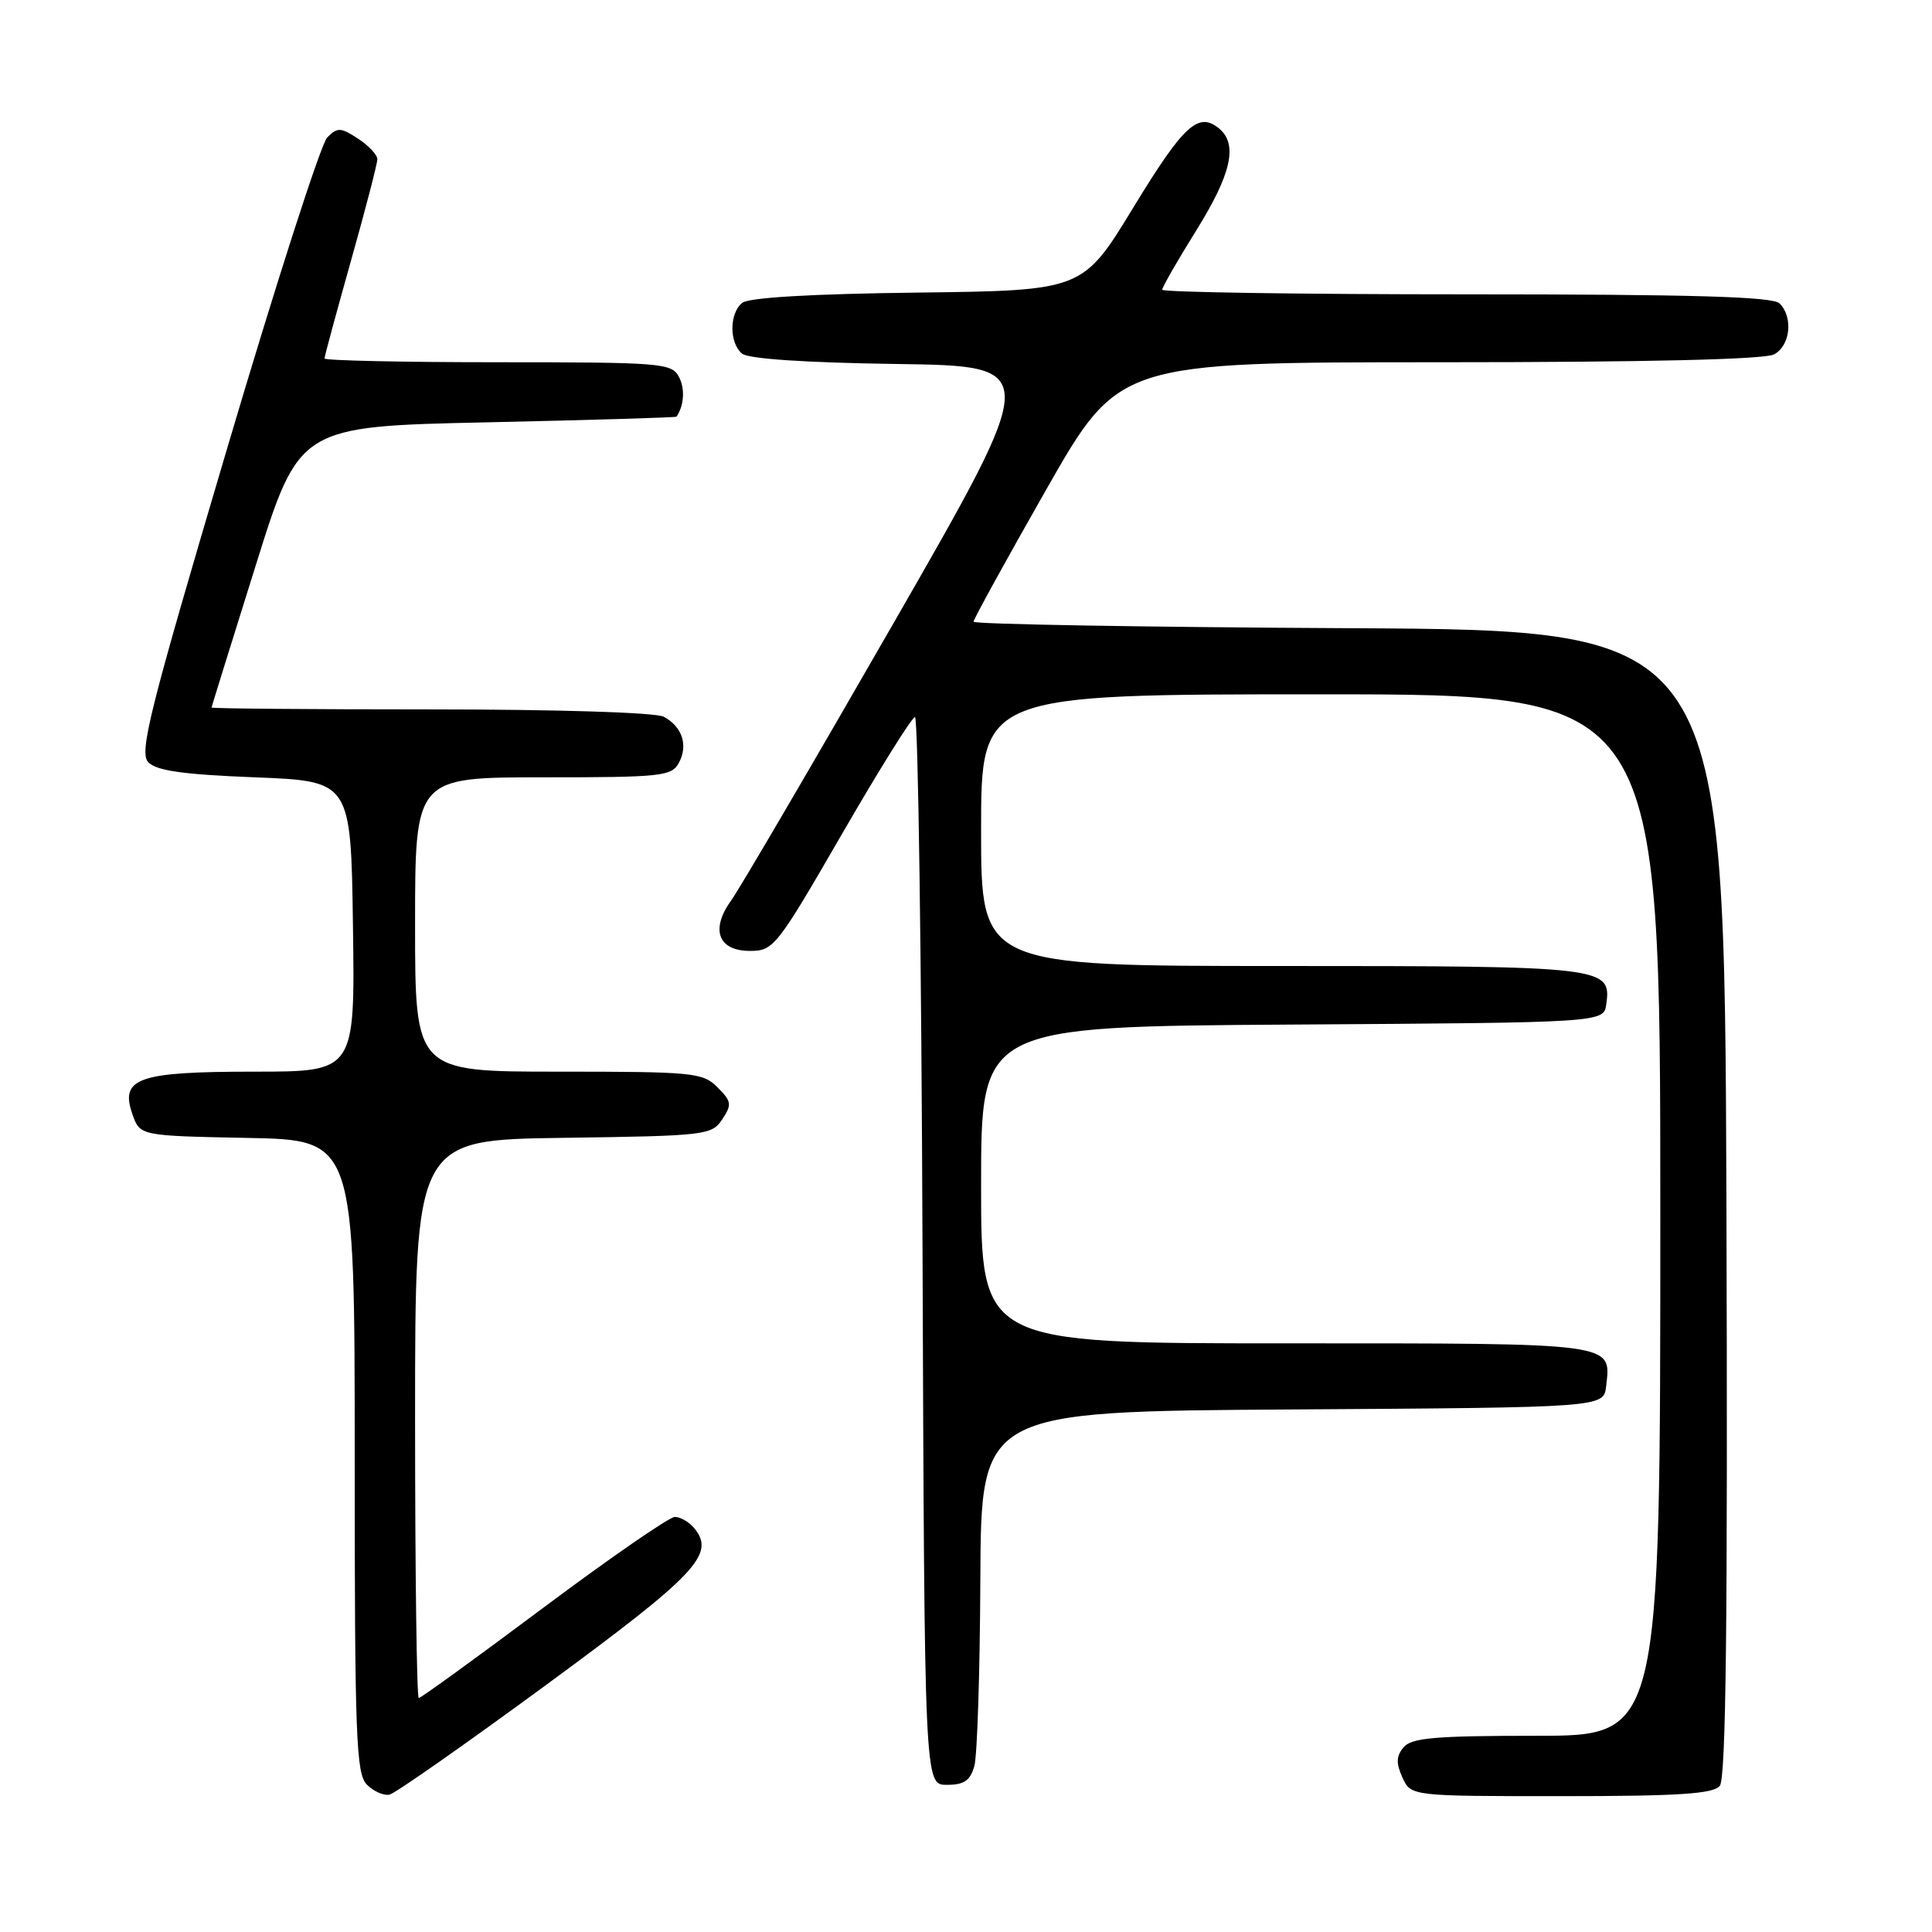<?xml version="1.0" encoding="UTF-8" standalone="no"?>
<!DOCTYPE svg PUBLIC "-//W3C//DTD SVG 1.1//EN" "http://www.w3.org/Graphics/SVG/1.1/DTD/svg11.dtd" >
<svg xmlns="http://www.w3.org/2000/svg" xmlns:xlink="http://www.w3.org/1999/xlink" version="1.1" viewBox="0 0 256 256">
 <g >
 <path fill="currentColor"
d=" M 72.49 223.17 C 92.30 208.62 94.84 205.93 91.99 202.49 C 91.31 201.67 90.16 201.00 89.42 201.00 C 88.69 201.00 80.87 206.40 72.04 213.00 C 63.21 219.60 55.77 225.00 55.49 225.00 C 55.22 225.00 55.00 208.36 55.00 188.02 C 55.00 151.04 55.00 151.04 74.63 150.77 C 93.53 150.51 94.31 150.42 95.70 148.32 C 97.00 146.36 96.94 145.94 95.07 144.07 C 93.12 142.12 91.89 142.00 74.00 142.00 C 55.00 142.00 55.00 142.00 55.00 122.50 C 55.00 103.00 55.00 103.00 71.96 103.00 C 87.69 103.00 89.00 102.86 89.96 101.07 C 91.21 98.74 90.40 96.29 87.95 94.97 C 86.89 94.41 73.98 94.00 57.07 94.00 C 41.08 94.00 28.01 93.89 28.03 93.75 C 28.05 93.61 30.67 85.17 33.86 75.00 C 39.65 56.50 39.65 56.50 64.57 55.96 C 78.28 55.66 89.56 55.32 89.64 55.21 C 90.65 53.75 90.79 51.48 89.96 49.93 C 88.99 48.11 87.62 48.00 65.96 48.00 C 53.33 48.00 43.00 47.77 43.00 47.50 C 43.00 47.22 44.58 41.40 46.50 34.57 C 48.43 27.74 50.00 21.67 50.00 21.10 C 50.00 20.52 48.85 19.29 47.44 18.37 C 45.15 16.87 44.72 16.85 43.36 18.21 C 42.53 19.04 36.53 37.67 30.04 59.61 C 19.78 94.26 18.41 99.70 19.65 101.00 C 20.71 102.12 24.27 102.63 33.78 103.00 C 46.50 103.50 46.50 103.50 46.77 122.75 C 47.04 142.00 47.04 142.00 33.71 142.00 C 18.27 142.00 15.86 142.84 17.55 147.65 C 18.55 150.50 18.55 150.50 32.77 150.78 C 47.00 151.05 47.00 151.05 47.00 192.96 C 47.00 230.26 47.18 235.03 48.62 236.48 C 49.51 237.37 50.86 237.96 51.61 237.80 C 52.37 237.63 61.76 231.05 72.49 223.17 Z  M 227.88 236.64 C 228.71 235.65 228.94 214.62 228.76 159.39 C 228.50 83.50 228.50 83.50 178.75 83.24 C 151.39 83.10 129.00 82.71 129.00 82.38 C 129.00 82.05 133.33 74.18 138.62 64.89 C 148.24 48.00 148.24 48.00 190.69 48.00 C 218.03 48.00 233.82 47.63 235.07 46.96 C 237.23 45.81 237.64 42.04 235.80 40.20 C 234.91 39.31 224.31 39.00 194.30 39.00 C 172.13 39.00 154.00 38.72 154.00 38.39 C 154.00 38.05 156.03 34.52 158.50 30.55 C 163.16 23.08 164.05 19.12 161.55 17.04 C 158.79 14.75 156.85 16.54 150.17 27.50 C 143.47 38.50 143.47 38.50 121.56 38.77 C 107.46 38.94 99.18 39.43 98.33 40.14 C 96.62 41.56 96.62 45.44 98.33 46.86 C 99.16 47.55 106.74 48.06 118.81 48.23 C 137.97 48.50 137.97 48.50 118.44 82.50 C 107.70 101.20 98.01 117.75 96.90 119.29 C 94.10 123.16 95.15 126.00 99.37 126.00 C 102.50 126.00 102.92 125.47 111.56 110.52 C 116.48 102.01 120.83 95.03 121.24 95.02 C 121.65 95.01 122.10 126.84 122.24 165.75 C 122.50 236.50 122.50 236.50 125.45 236.50 C 127.75 236.50 128.56 235.95 129.11 234.00 C 129.49 232.62 129.85 221.49 129.90 209.26 C 130.00 187.02 130.00 187.02 171.25 186.76 C 212.50 186.50 212.50 186.50 212.82 183.69 C 213.49 177.87 214.42 178.00 170.38 178.00 C 130.00 178.00 130.00 178.00 130.00 157.01 C 130.00 136.02 130.00 136.02 171.25 135.76 C 212.50 135.50 212.50 135.50 212.84 133.06 C 213.54 128.10 212.68 128.00 169.81 128.00 C 130.00 128.00 130.00 128.00 130.00 110.00 C 130.00 92.00 130.00 92.00 175.00 92.00 C 220.00 92.00 220.00 92.00 220.00 161.00 C 220.00 230.00 220.00 230.00 203.62 230.00 C 190.14 230.00 187.02 230.27 185.98 231.53 C 185.00 232.70 184.97 233.64 185.83 235.53 C 186.96 238.00 186.96 238.00 206.86 238.00 C 222.41 238.00 227.00 237.70 227.88 236.64 Z "/>
</g>
</svg>